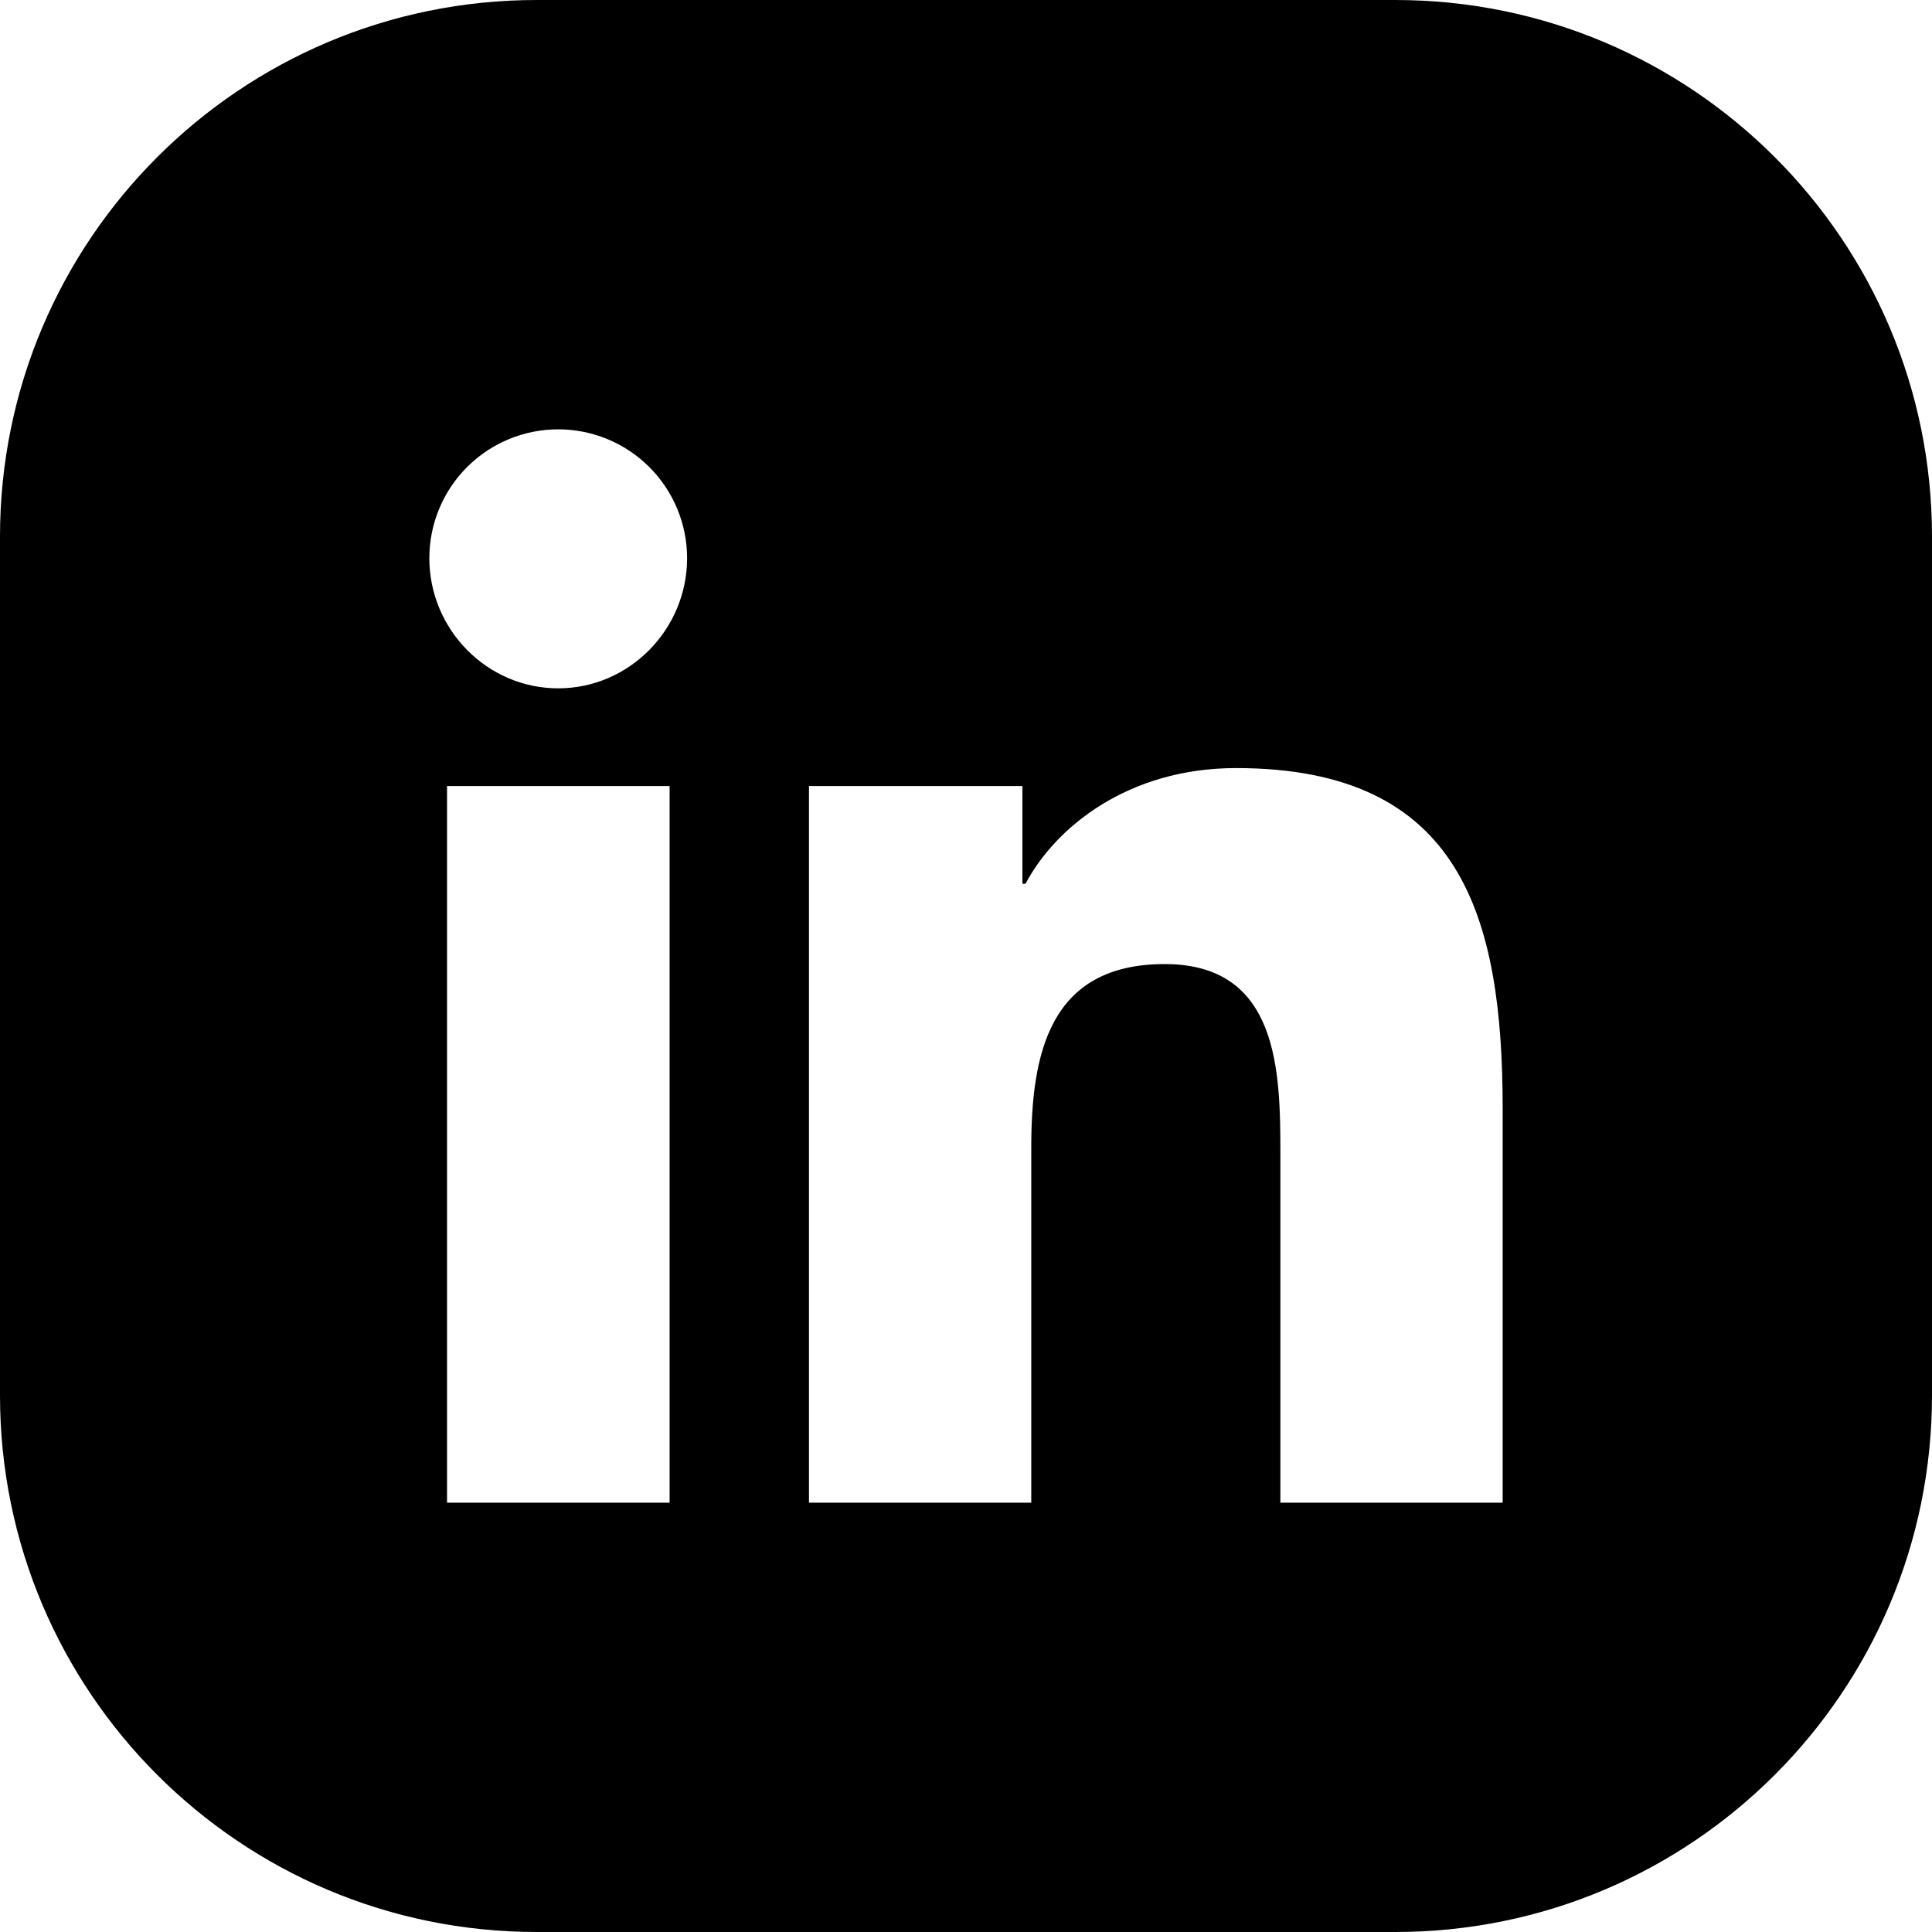 <svg width="36" height="36" viewBox="0 0 36 36" fill="none" xmlns="http://www.w3.org/2000/svg">
<path fill-rule="evenodd" clip-rule="evenodd" d="M10 0C4.477 0 0 4.477 0 10V26C0 31.523 4.477 36 10 36H26C31.523 36 36 31.523 36 26V10C36 4.477 31.523 0 26 0H10ZM8.33 28H12.477V14.647H8.33V28ZM8 10.401C8 11.727 9.075 12.826 10.401 12.826C11.727 12.826 12.803 11.727 12.803 10.401C12.803 9.764 12.55 9.154 12.099 8.703C11.649 8.253 11.038 8 10.401 8C9.764 8 9.154 8.253 8.703 8.703C8.253 9.154 8 9.764 8 10.401ZM23.858 28H27.995H28V20.665C28 17.076 27.229 14.312 23.032 14.312C21.015 14.312 19.663 15.419 19.109 16.468H19.051V14.647H15.074V28H19.216V21.388C19.216 19.647 19.546 17.964 21.702 17.964C23.827 17.964 23.858 19.951 23.858 21.5V28Z" fill="currentColor"/>
</svg>
